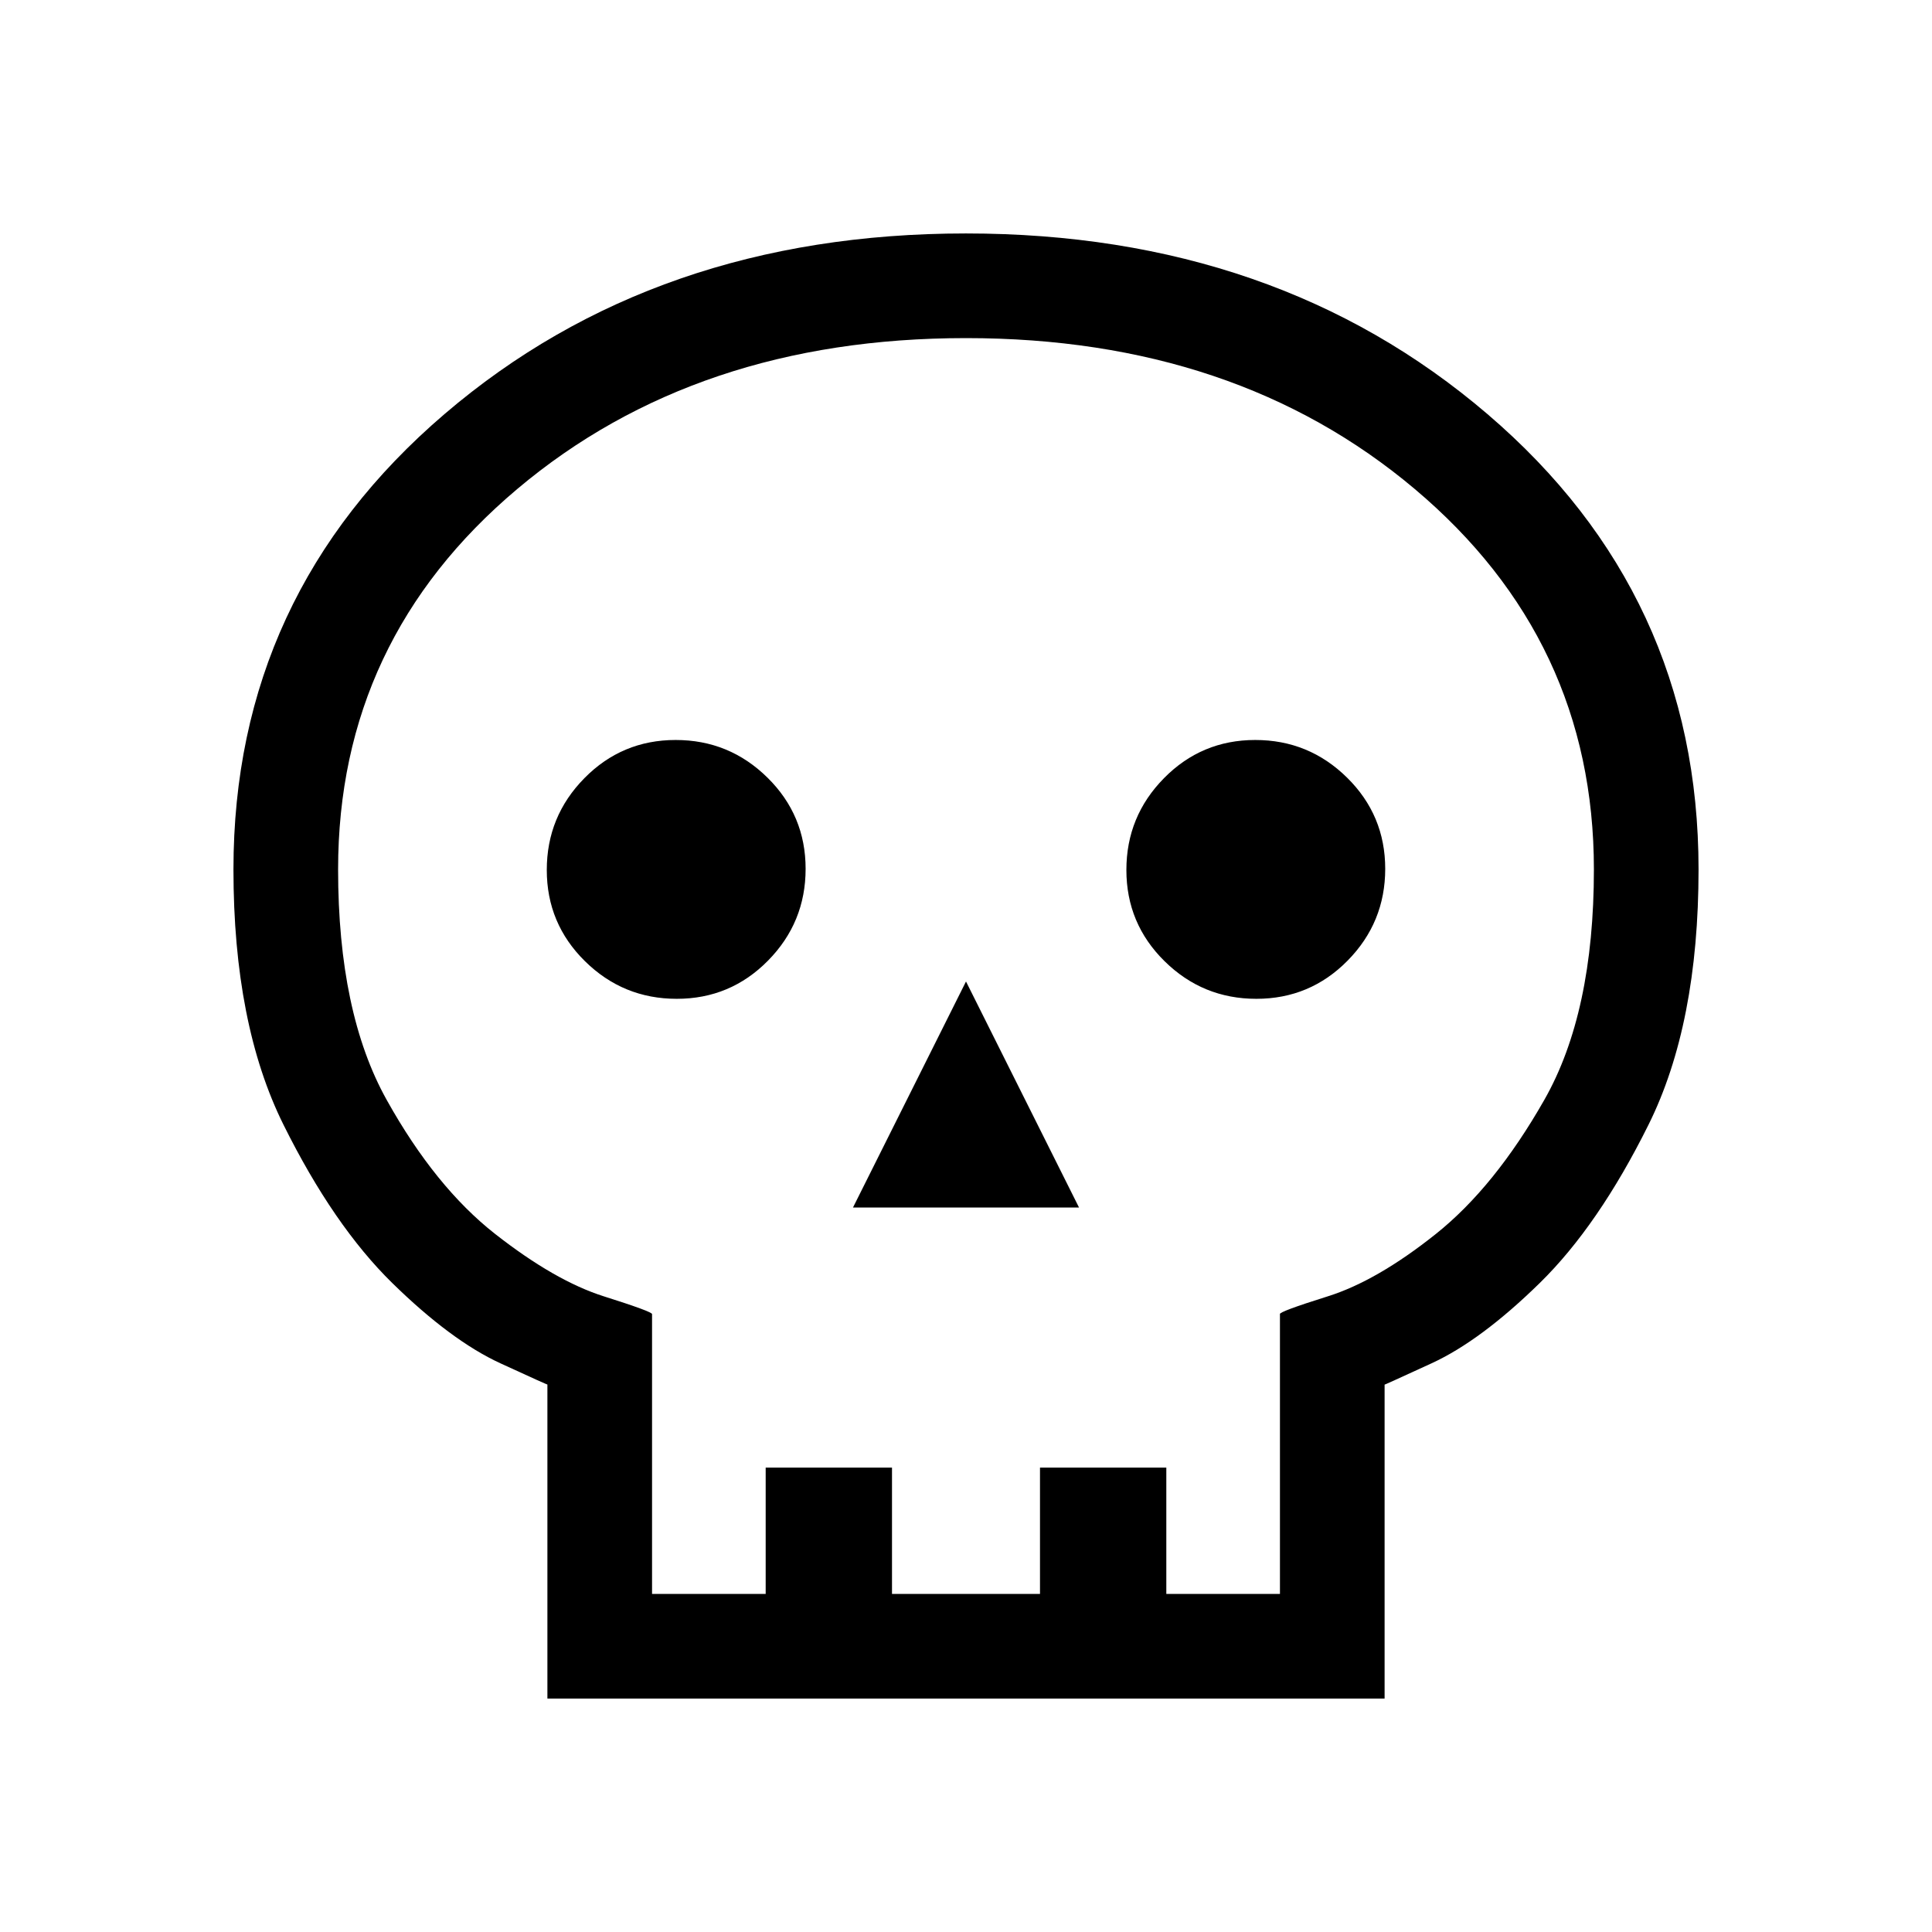 <svg xmlns="http://www.w3.org/2000/svg" height="20" viewBox="0 -960 960 960" width="20"><path d="M272.001-116.001v-156.077q1.154.769-23.346-10.5t-53.692-39.846Q165.771-351 140.886-401.077 116.001-451.154 116.001-528q0-136.538 104.891-226.268 104.891-89.731 259.076-89.731t259.108 89.731Q843.999-664.538 843.999-528q0 76.846-24.885 126.923t-54.077 78.653q-29.192 28.577-53.692 39.846-24.5 11.269-23.346 10.57v156.007H272.001ZM324-168h56.462v-62.769h62.769V-168h73.538v-62.769h62.769V-168H636v-139q-.769-1.154 23.731-8.846 24.5-7.693 53.75-31.018 29.25-23.326 53.885-66.616Q792-456.769 792-528q0-114-89-189t-223-75q-134 0-223 75t-89 189q0 71.231 24.134 114.52 24.135 43.29 53.885 66.616 29.75 23.325 54.058 31.018Q324.385-308.154 324-307v139Zm99.846-192h112.308L480-472.307 423.846-360ZM336.28-463.693q26.643 0 45.335-18.972 18.692-18.973 18.692-45.615 0-26.643-18.972-45.335-18.973-18.692-45.615-18.692-26.643 0-45.335 18.973-18.692 18.972-18.692 45.614 0 26.643 18.972 45.335 18.973 18.692 45.615 18.692Zm288 0q26.643 0 45.335-18.972 18.692-18.973 18.692-45.615 0-26.643-18.973-45.335-18.972-18.692-45.614-18.692-26.643 0-45.335 18.973-18.692 18.972-18.692 45.614 0 26.643 18.973 45.335 18.972 18.692 45.614 18.692ZM480-168Z"/></svg>